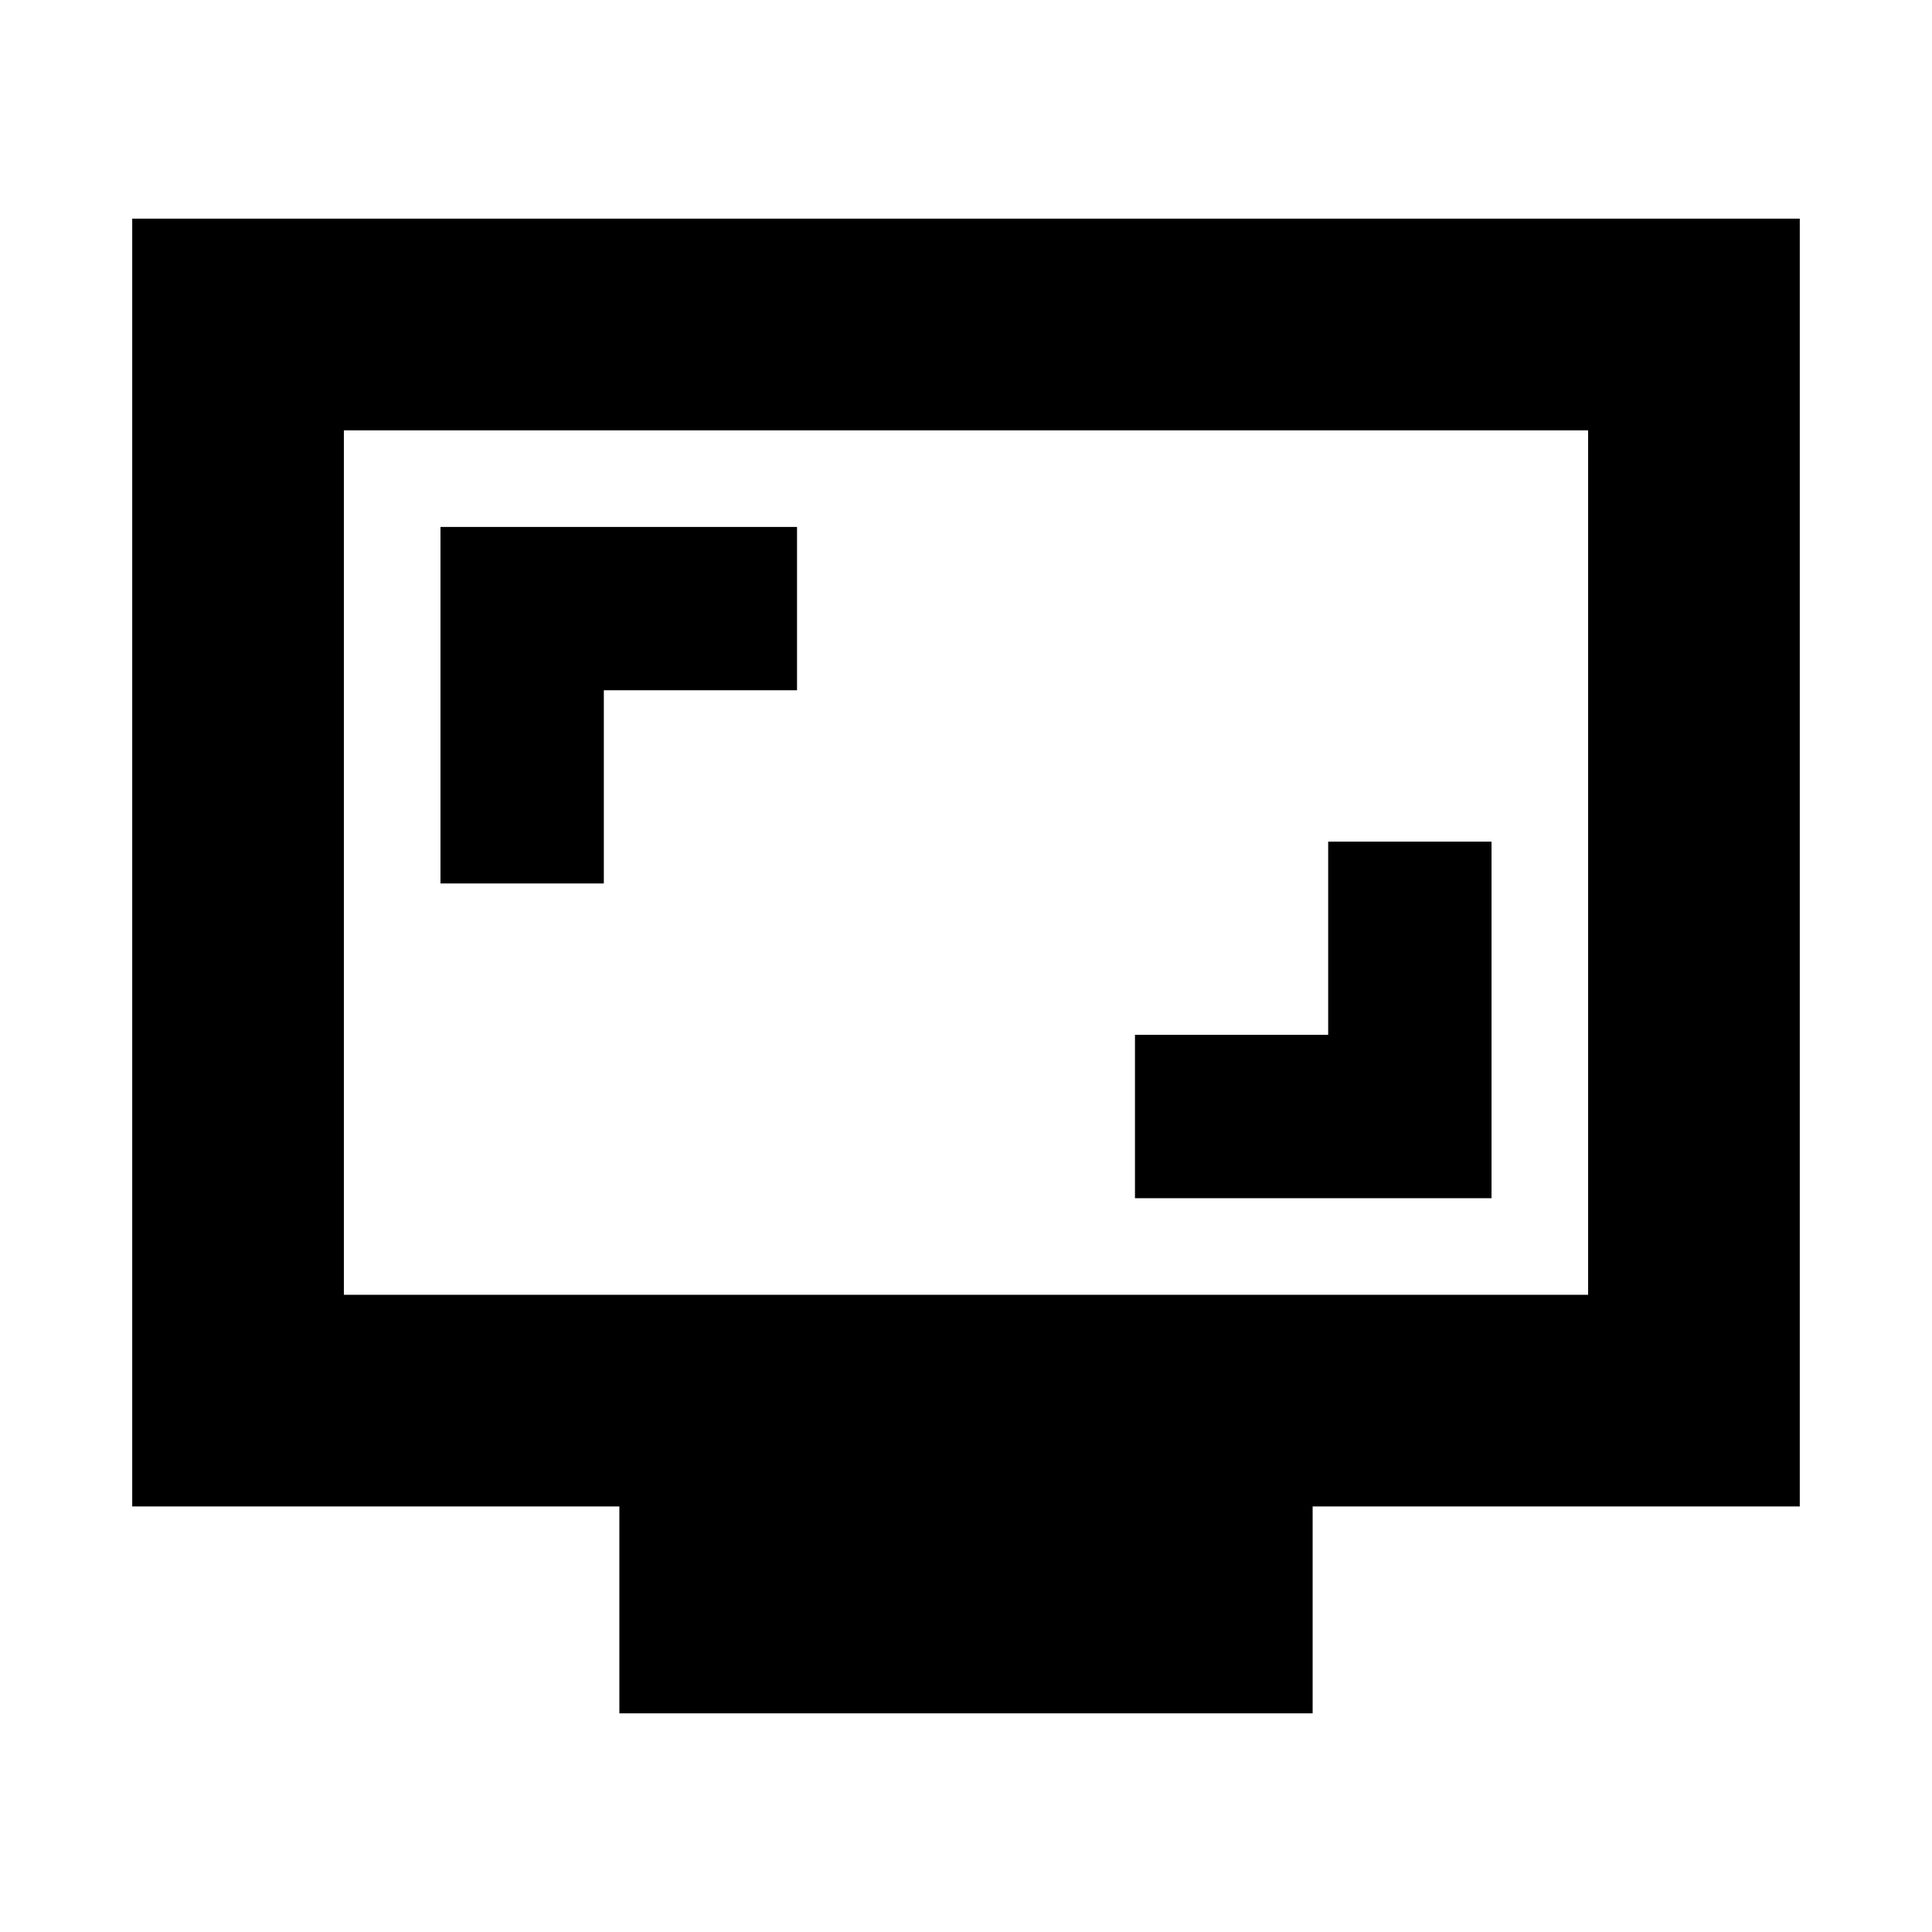 <svg xmlns="http://www.w3.org/2000/svg" height="20" viewBox="0 -960 960 960" width="20"><path d="M563.96-364.63h177.17V-541.8h-81.17v96h-96v81.17ZM218.87-521h81.17v-96h96v-81.17H218.87V-521Zm88.89 412.35v-102.81H65.7v-639.89h828.6v639.89H652.24v102.81H307.76ZM170.87-316.63h618.26v-429.54H170.87v429.54Zm0 0v-429.54 429.54Z"/></svg>
